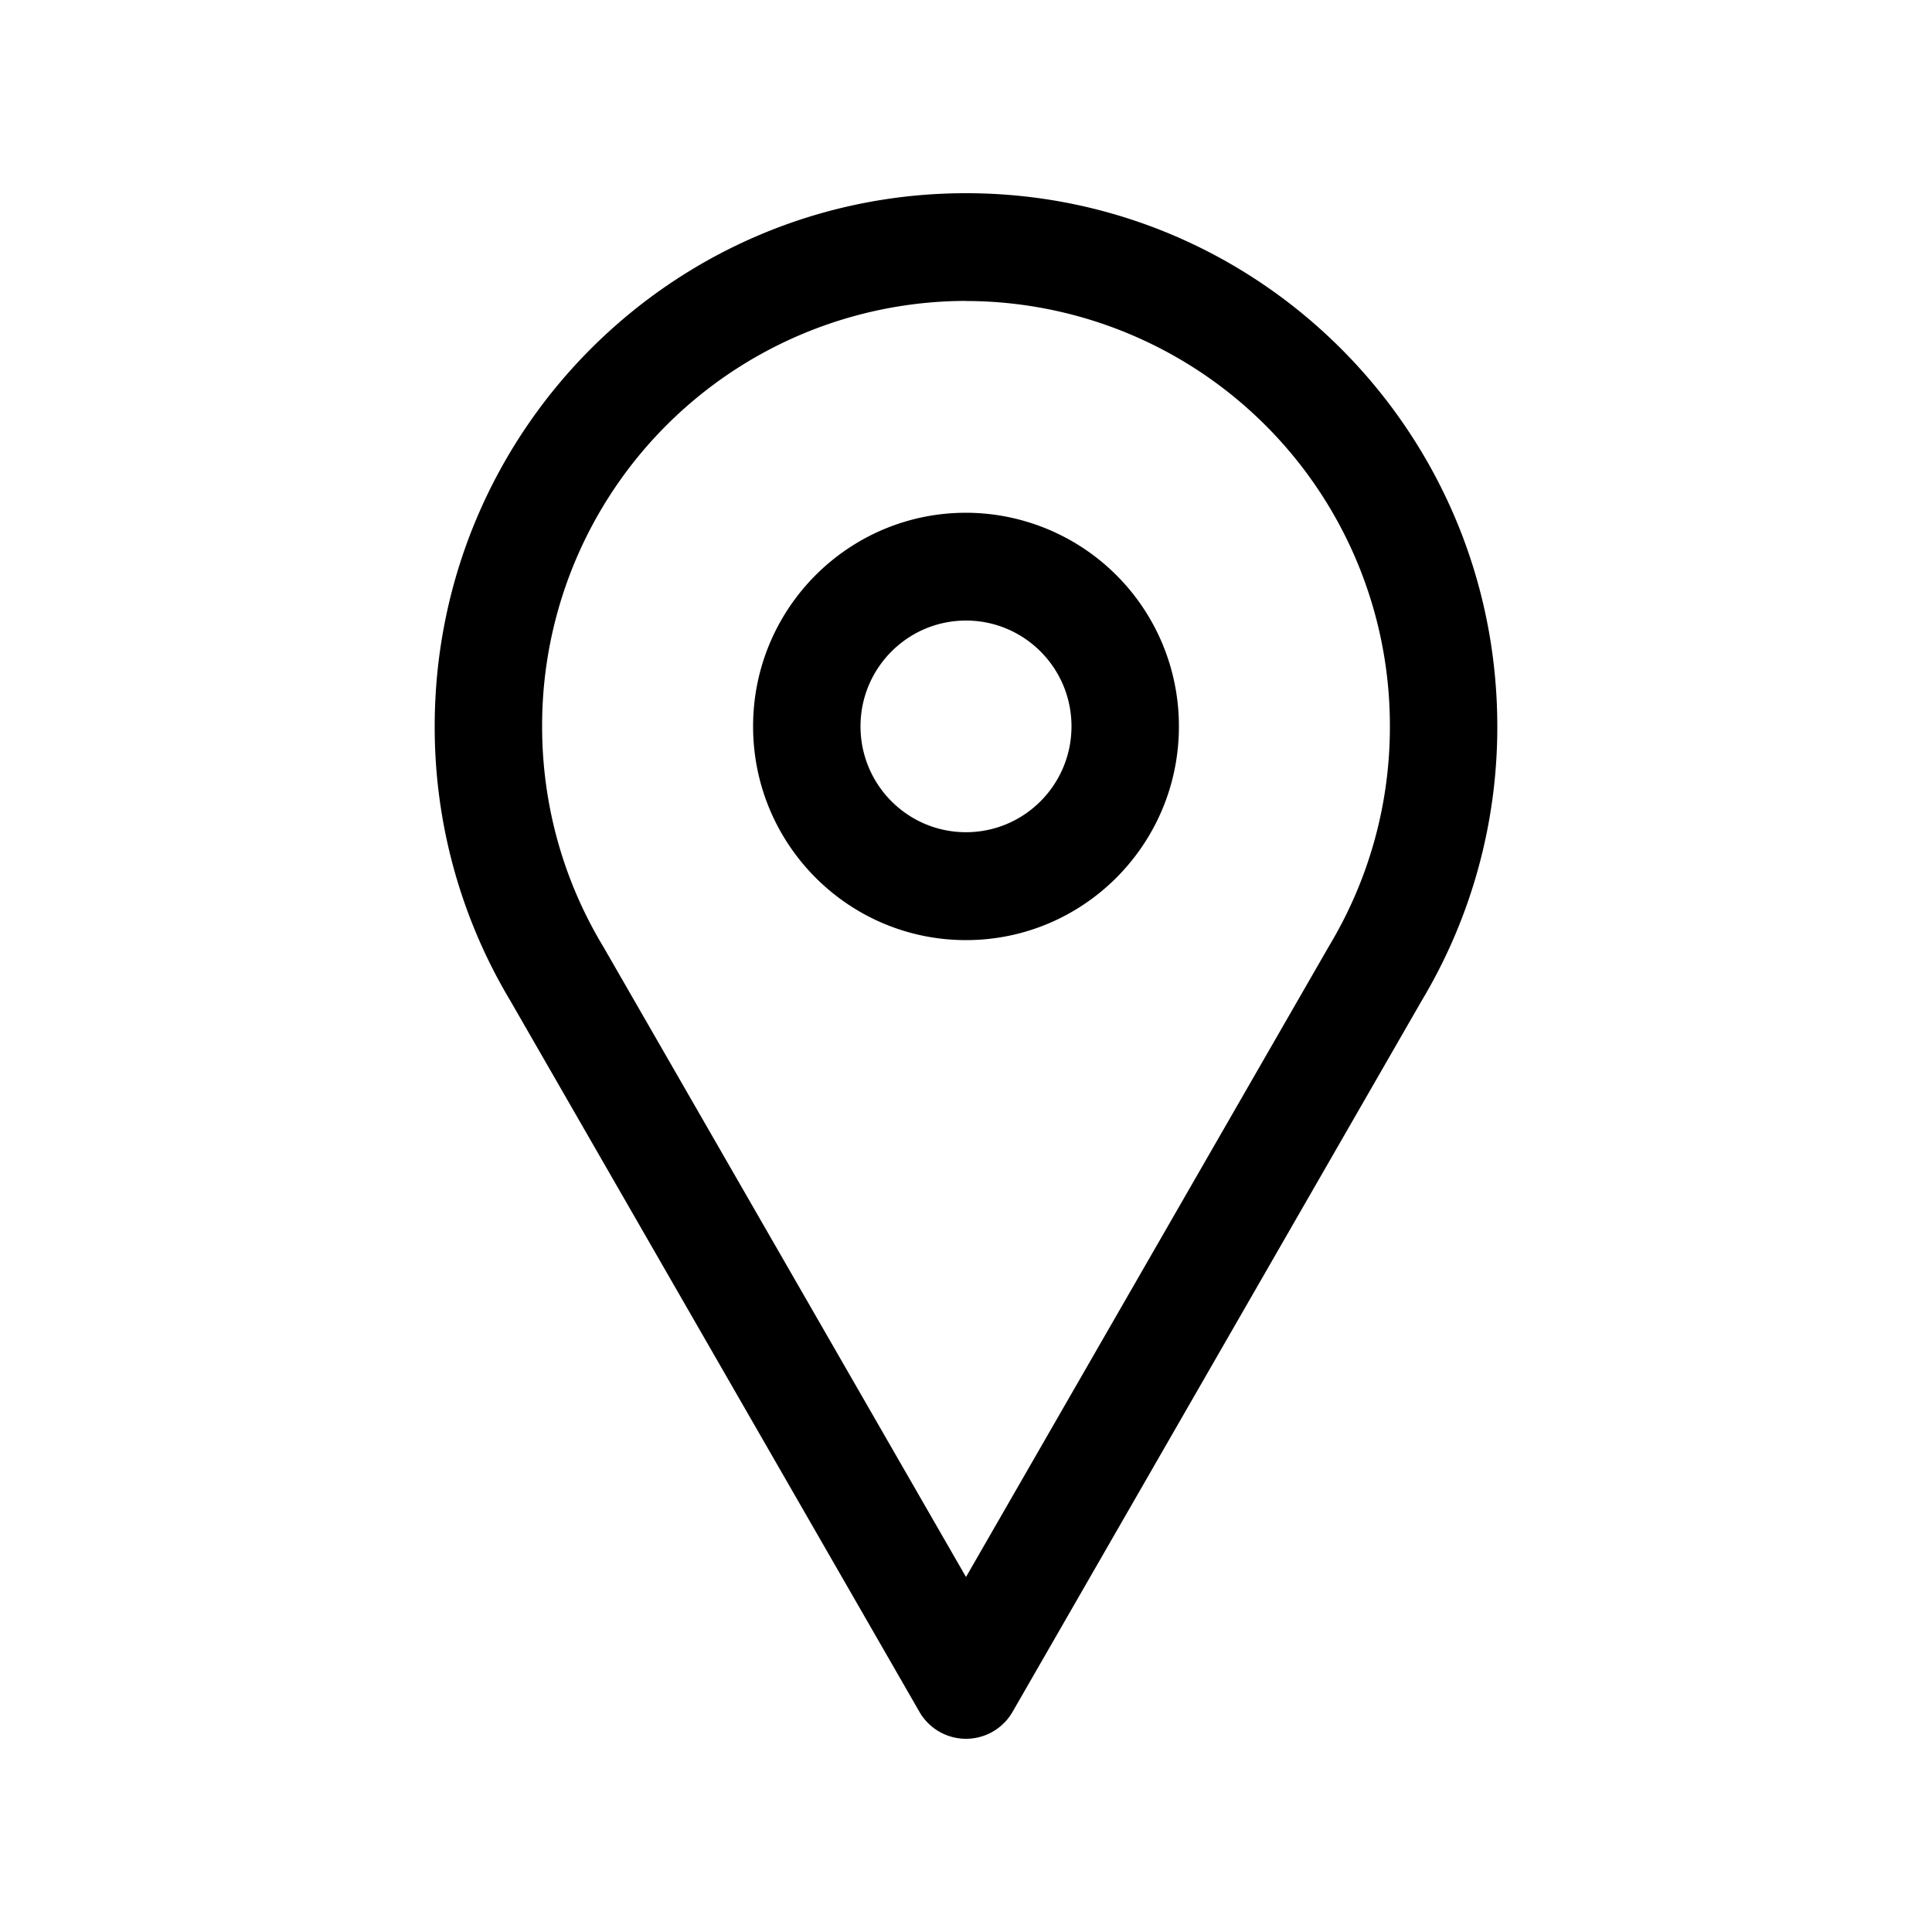<svg xmlns="http://www.w3.org/2000/svg" width="20" height="20" fill="none" class="persona-icon" viewBox="0 0 20 20"><path fill="currentColor" fill-rule="evenodd" d="M4.5 7.52C4.5 4.47 6.962 2 10 2s5.5 2.471 5.5 5.52a5.511 5.511 0 0 1-.782 2.838l-4.236 7.363a.556.556 0 0 1-.964 0l-4.236-7.363A5.51 5.51 0 0 1 4.5 7.519M10 3.115A4.395 4.395 0 0 0 5.612 7.52c0 .83.229 1.606.626 2.268l.005.008L10 16.325l3.762-6.538a4.391 4.391 0 0 0 .626-2.268A4.395 4.395 0 0 0 10 3.116M7.796 7.52c0 1.222.987 2.212 2.204 2.212s2.204-.99 2.204-2.212A2.208 2.208 0 0 0 10 5.308c-1.217 0-2.204.99-2.204 2.211M10 6.424c.603 0 1.092.49 1.092 1.095S10.603 8.615 10 8.615c-.603 0-1.092-.49-1.092-1.096 0-.605.49-1.095 1.092-1.095" clip-rule="evenodd"/></svg>